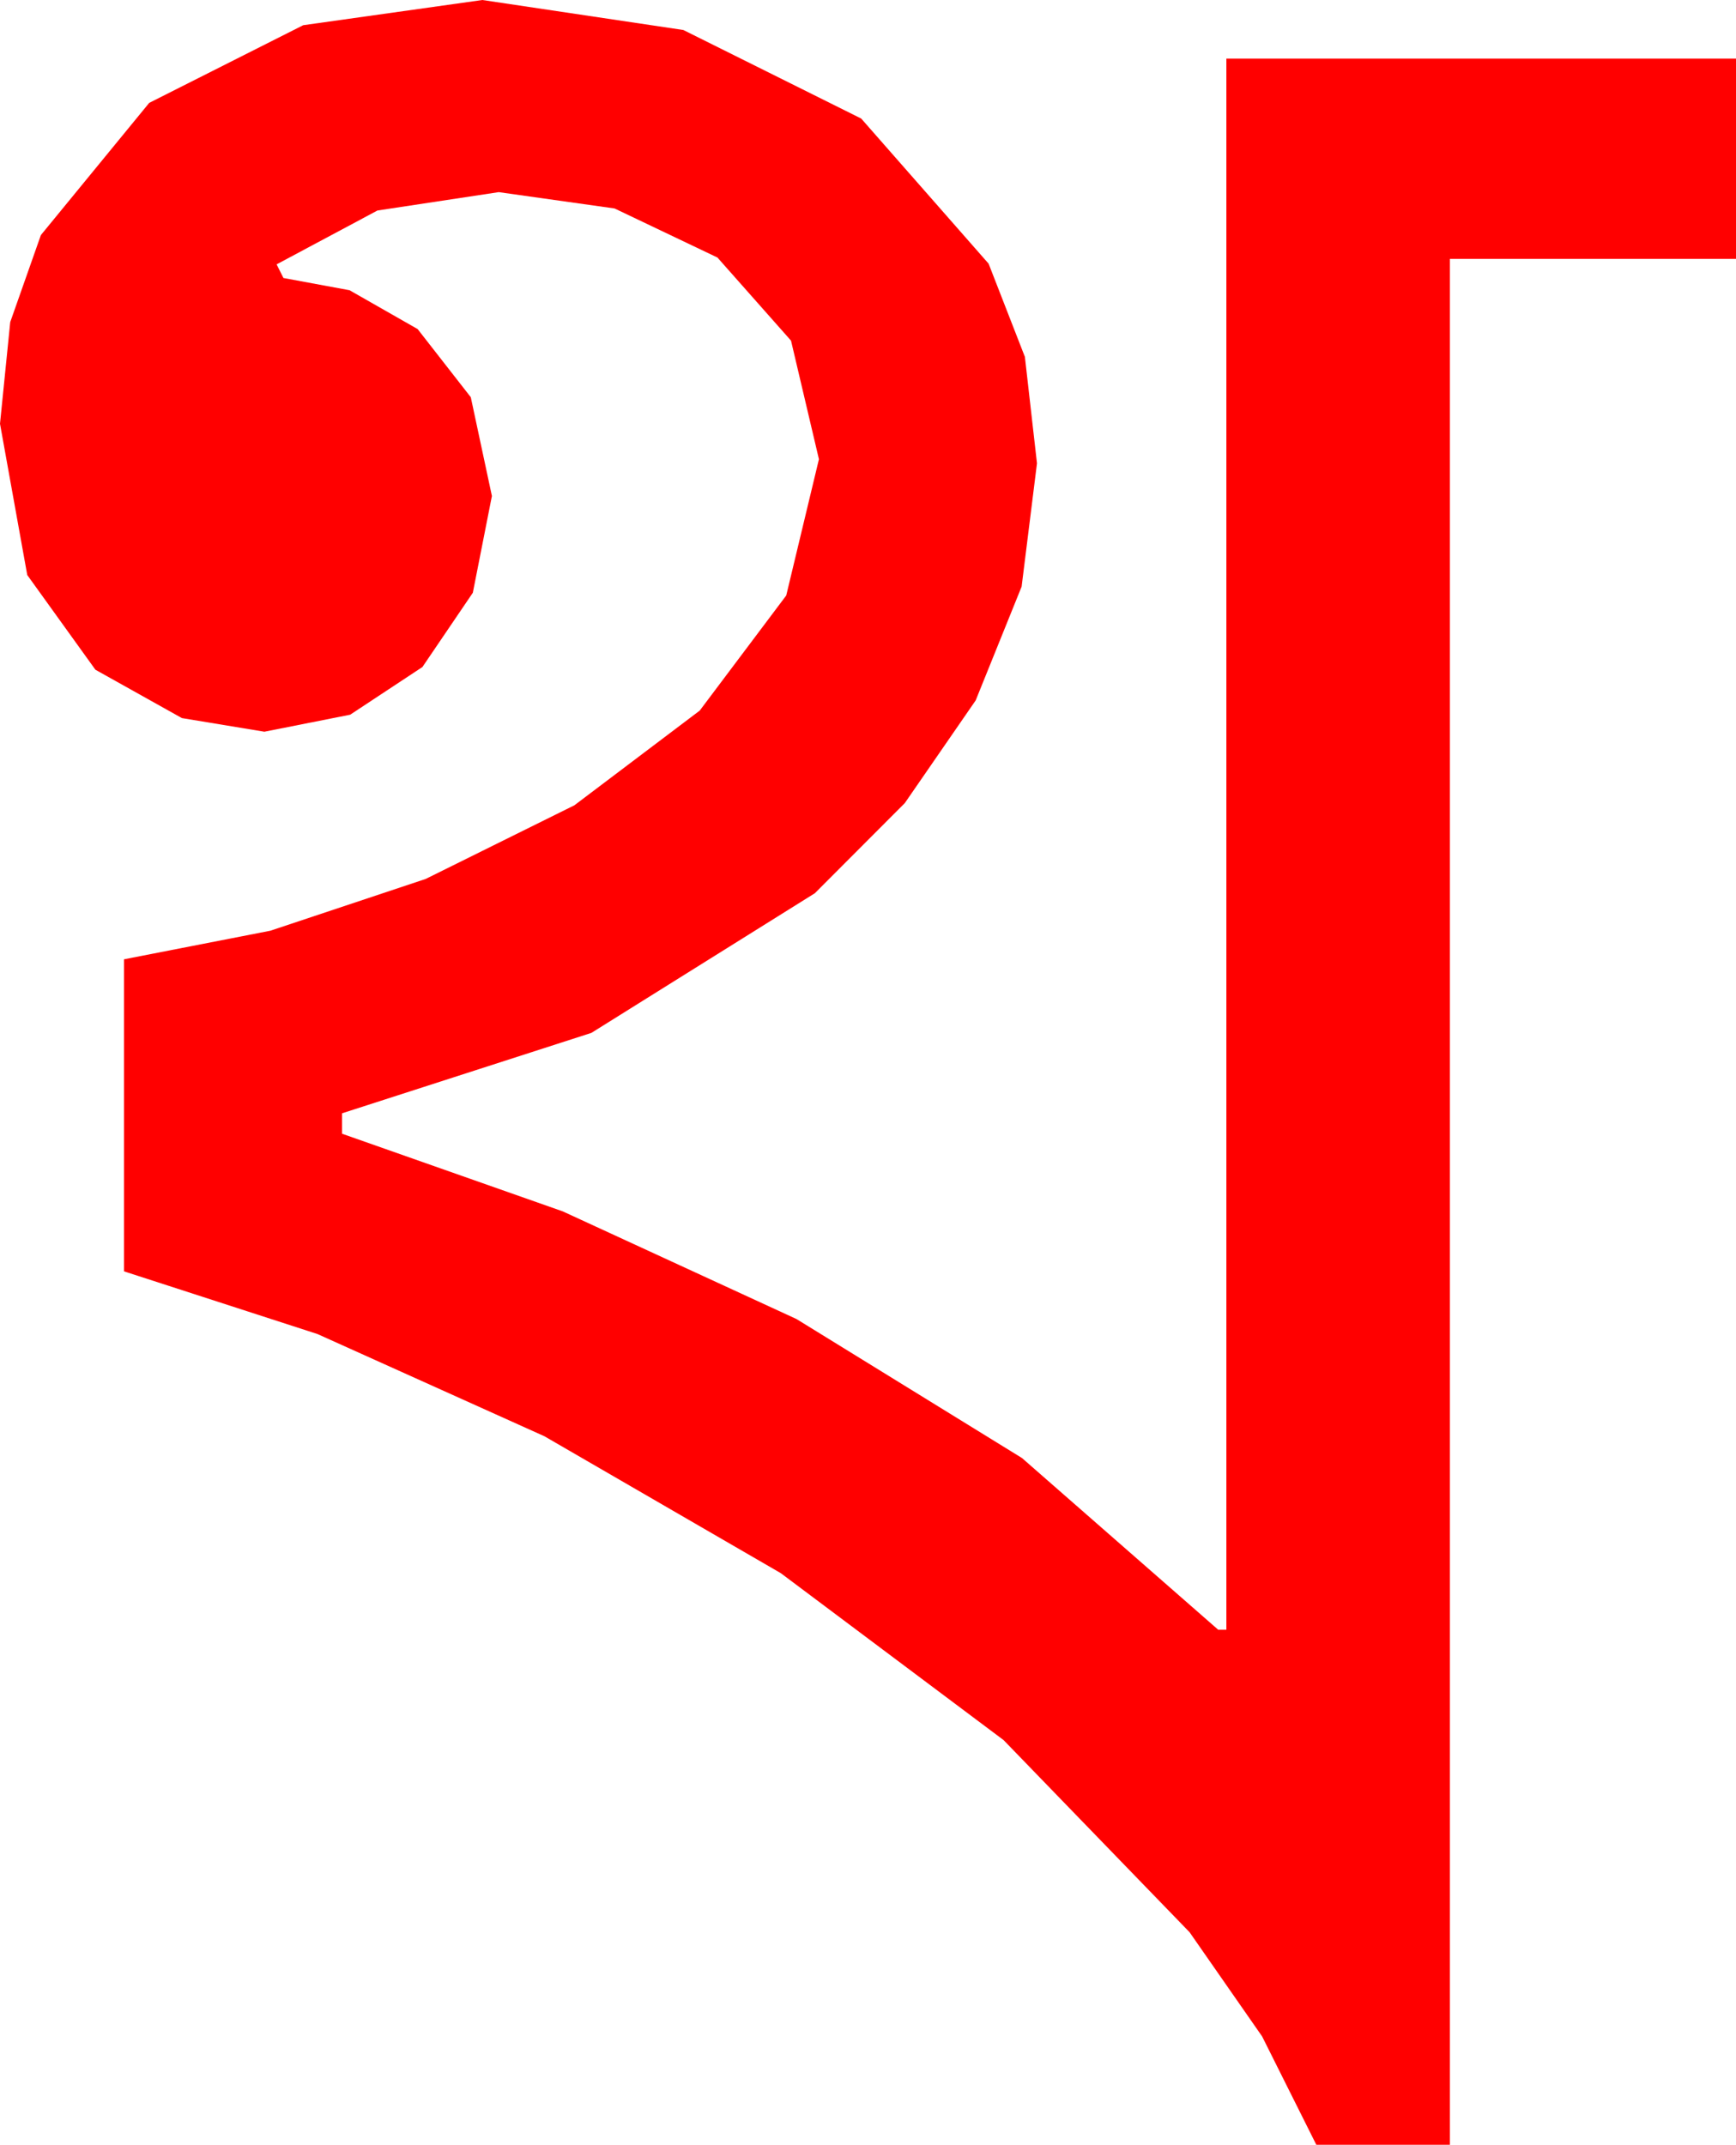 <?xml version="1.0" encoding="utf-8"?>
<!DOCTYPE svg PUBLIC "-//W3C//DTD SVG 1.1//EN" "http://www.w3.org/Graphics/SVG/1.1/DTD/svg11.dtd">
<svg width="37.324" height="46.113" xmlns="http://www.w3.org/2000/svg" xmlns:xlink="http://www.w3.org/1999/xlink" xmlns:xml="http://www.w3.org/XML/1998/namespace" version="1.1">
  <g>
    <g>
      <path style="fill:#FF0000;fill-opacity:1" d="M10.371,0L14.692,0.645 18.516,2.549 21.255,5.669 22.035,7.672 22.295,9.961 21.965,12.612 20.977,15.059 19.453,17.267 17.52,19.204 12.715,22.207 7.354,23.936 7.354,24.375 12.1,26.045 17.124,28.359 21.973,31.348 26.191,35.039 26.367,35.039 26.367,1.26 37.324,1.26 37.324,5.566 31.172,5.566 31.172,46.113 28.301,46.113 27.136,43.784 25.576,41.543 21.577,37.412 16.787,33.823 11.704,30.879 6.826,28.682 2.666,27.334 2.666,20.625 5.815,20.01 9.155,18.896 12.349,17.314 15.044,15.278 16.904,12.803 17.607,9.873 17.007,7.324 15.425,5.537 13.213,4.482 10.723,4.131 8.115,4.526 5.947,5.684 6.094,5.977 7.515,6.24 8.979,7.075 10.122,8.54 10.576,10.664 10.166,12.744 9.082,14.341 7.529,15.366 5.684,15.732 3.911,15.439 2.051,14.399 0.586,12.363 0,9.111 0.22,6.925 0.879,5.054 3.208,2.212 6.519,0.542 10.371,0z" />
    </g>
  </g>
</svg>